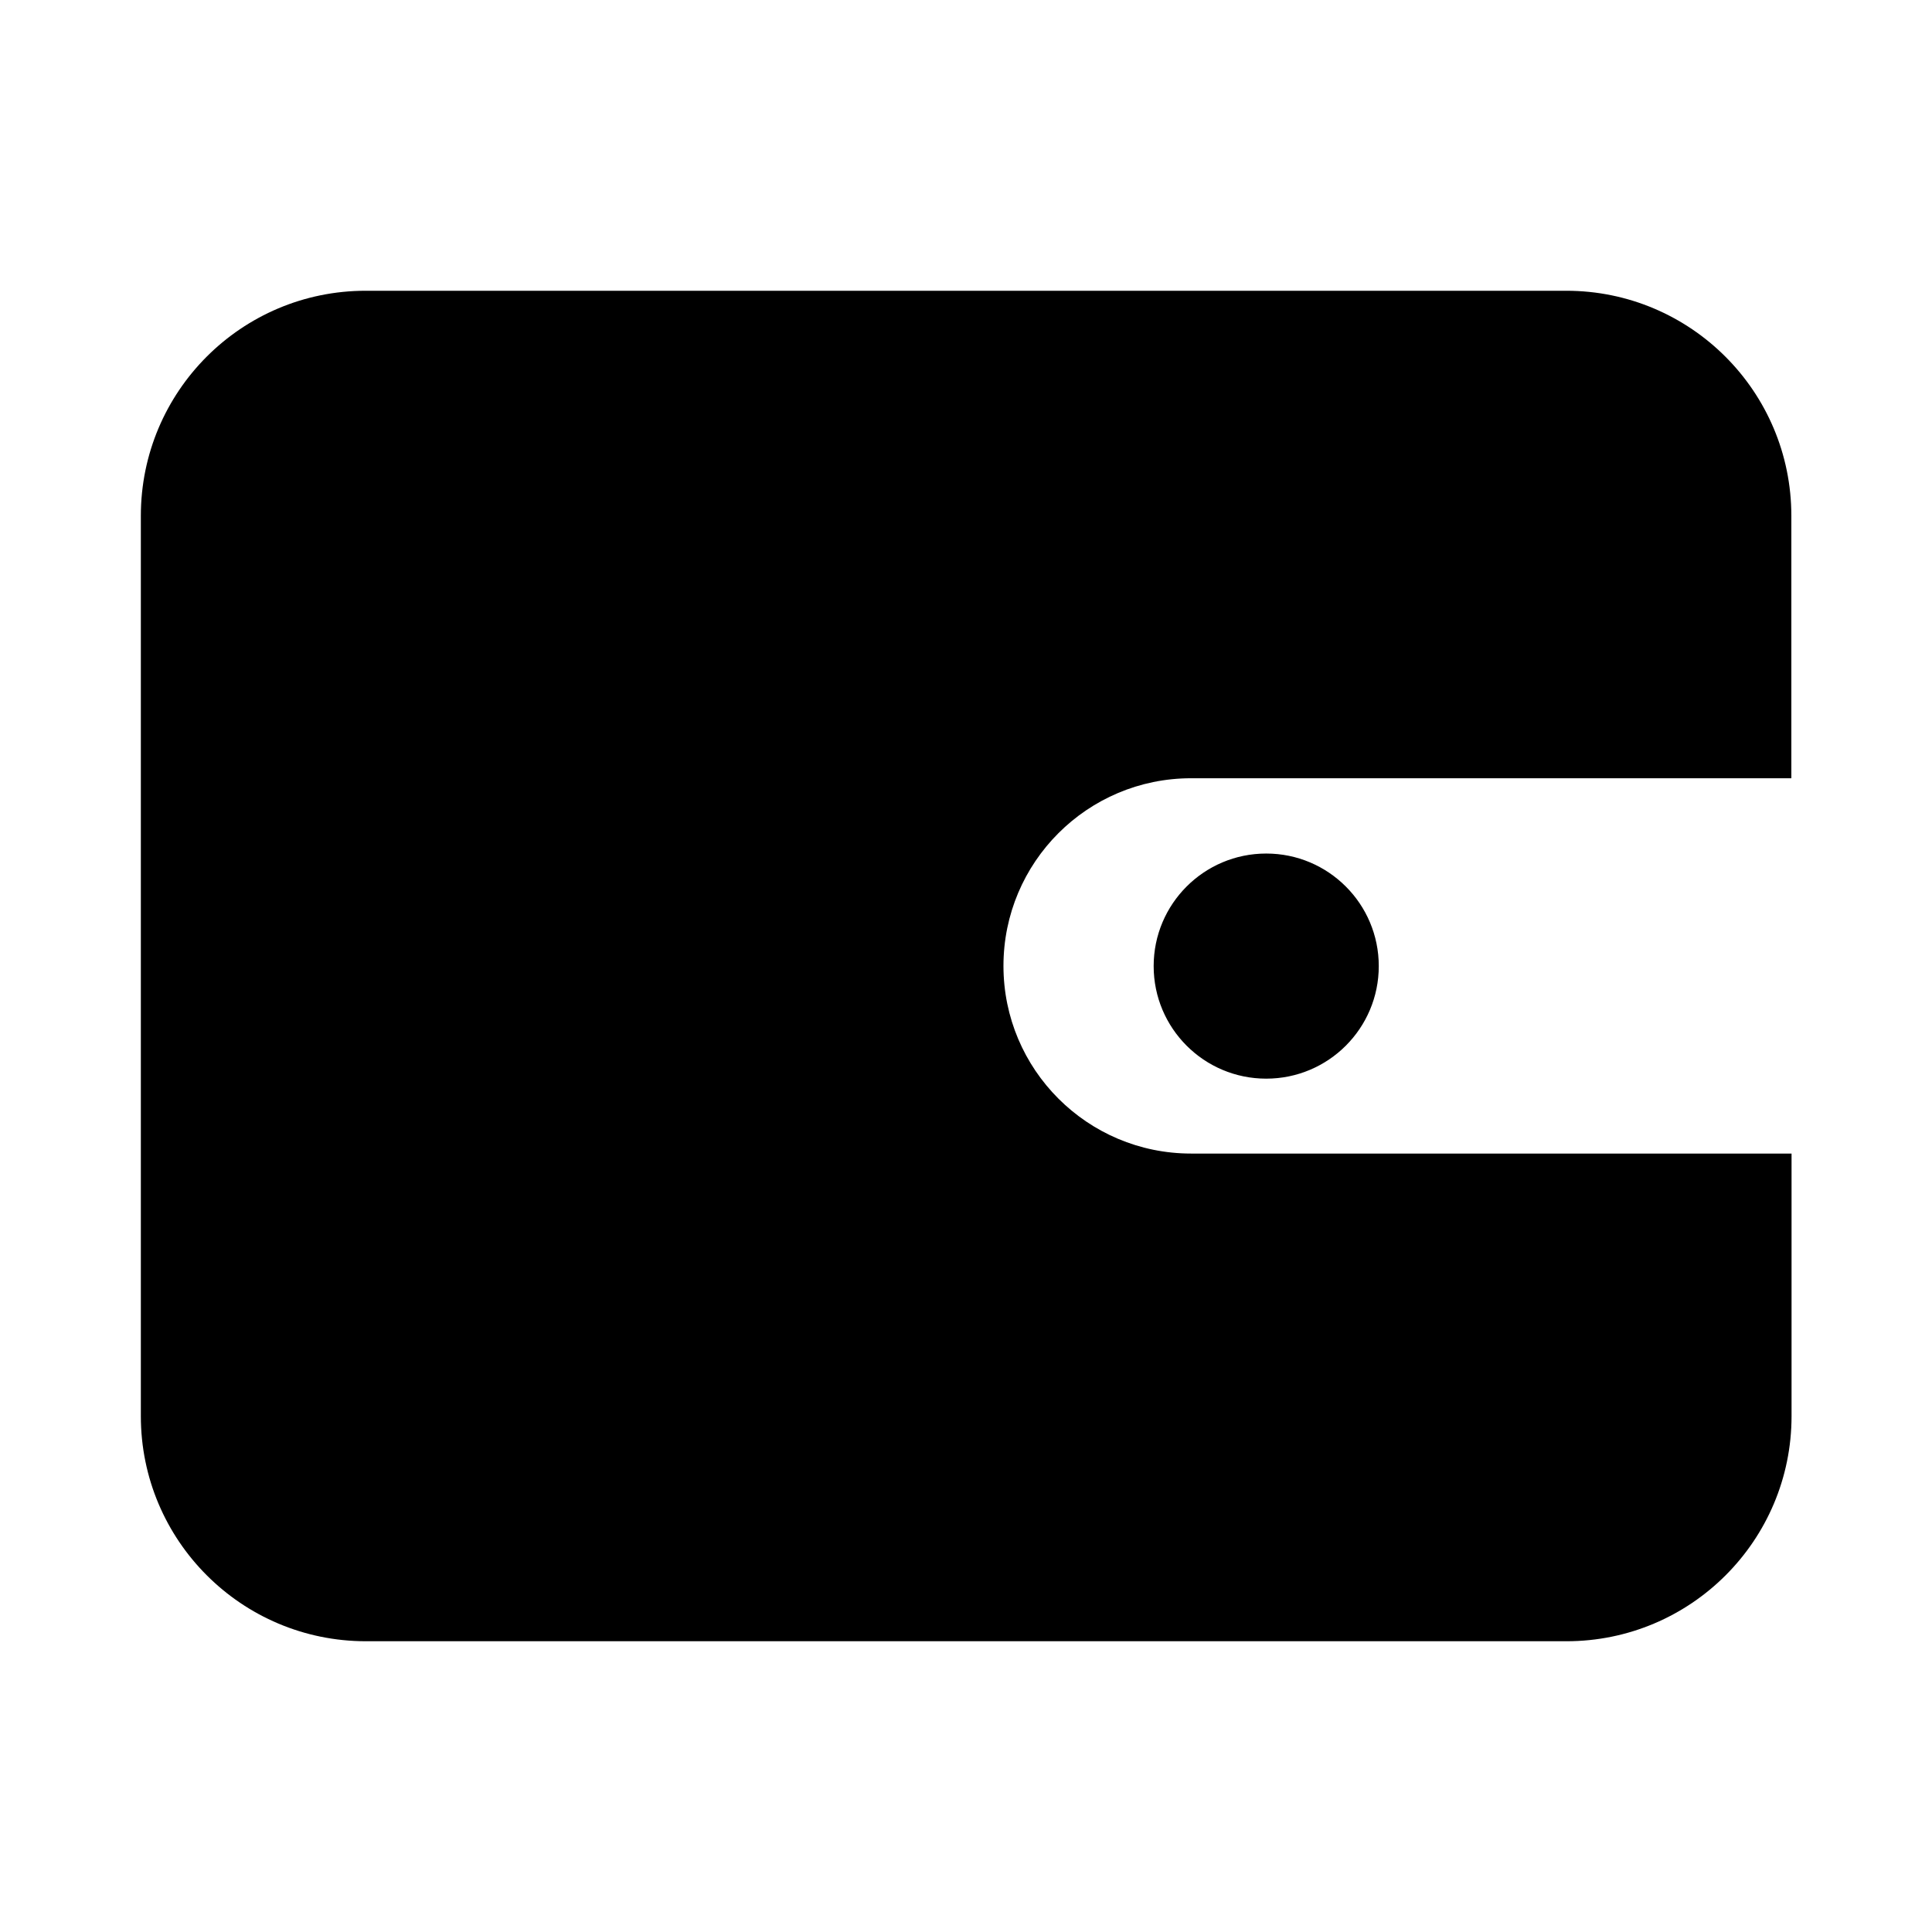 <?xml version="1.0" standalone="no"?><!DOCTYPE svg PUBLIC "-//W3C//DTD SVG 1.1//EN" "http://www.w3.org/Graphics/SVG/1.1/DTD/svg11.dtd"><svg class="icon" width="200px" height="200.00px" viewBox="0 0 1024 1024" version="1.1" xmlns="http://www.w3.org/2000/svg"><path  d="M949.454 273.421c0-65.899-53.415-119.315-119.315-119.315H193.861C127.962 154.107 74.649 207.522 74.649 273.421v477.157c0 65.899 53.415 119.315 119.315 119.315h636.278c65.899 0 119.315-53.415 119.315-119.315v-139.167h-318.241c-54.95 0-99.463-44.513-99.463-99.463s44.513-99.463 99.463-99.463h318.139V273.421zM611.463 512.051c0 32.95 26.708 59.657 59.657 59.657s59.657-26.708 59.657-59.657-26.708-59.657-59.657-59.657c-32.95 0-59.657 26.708-59.657 59.657" /></svg>